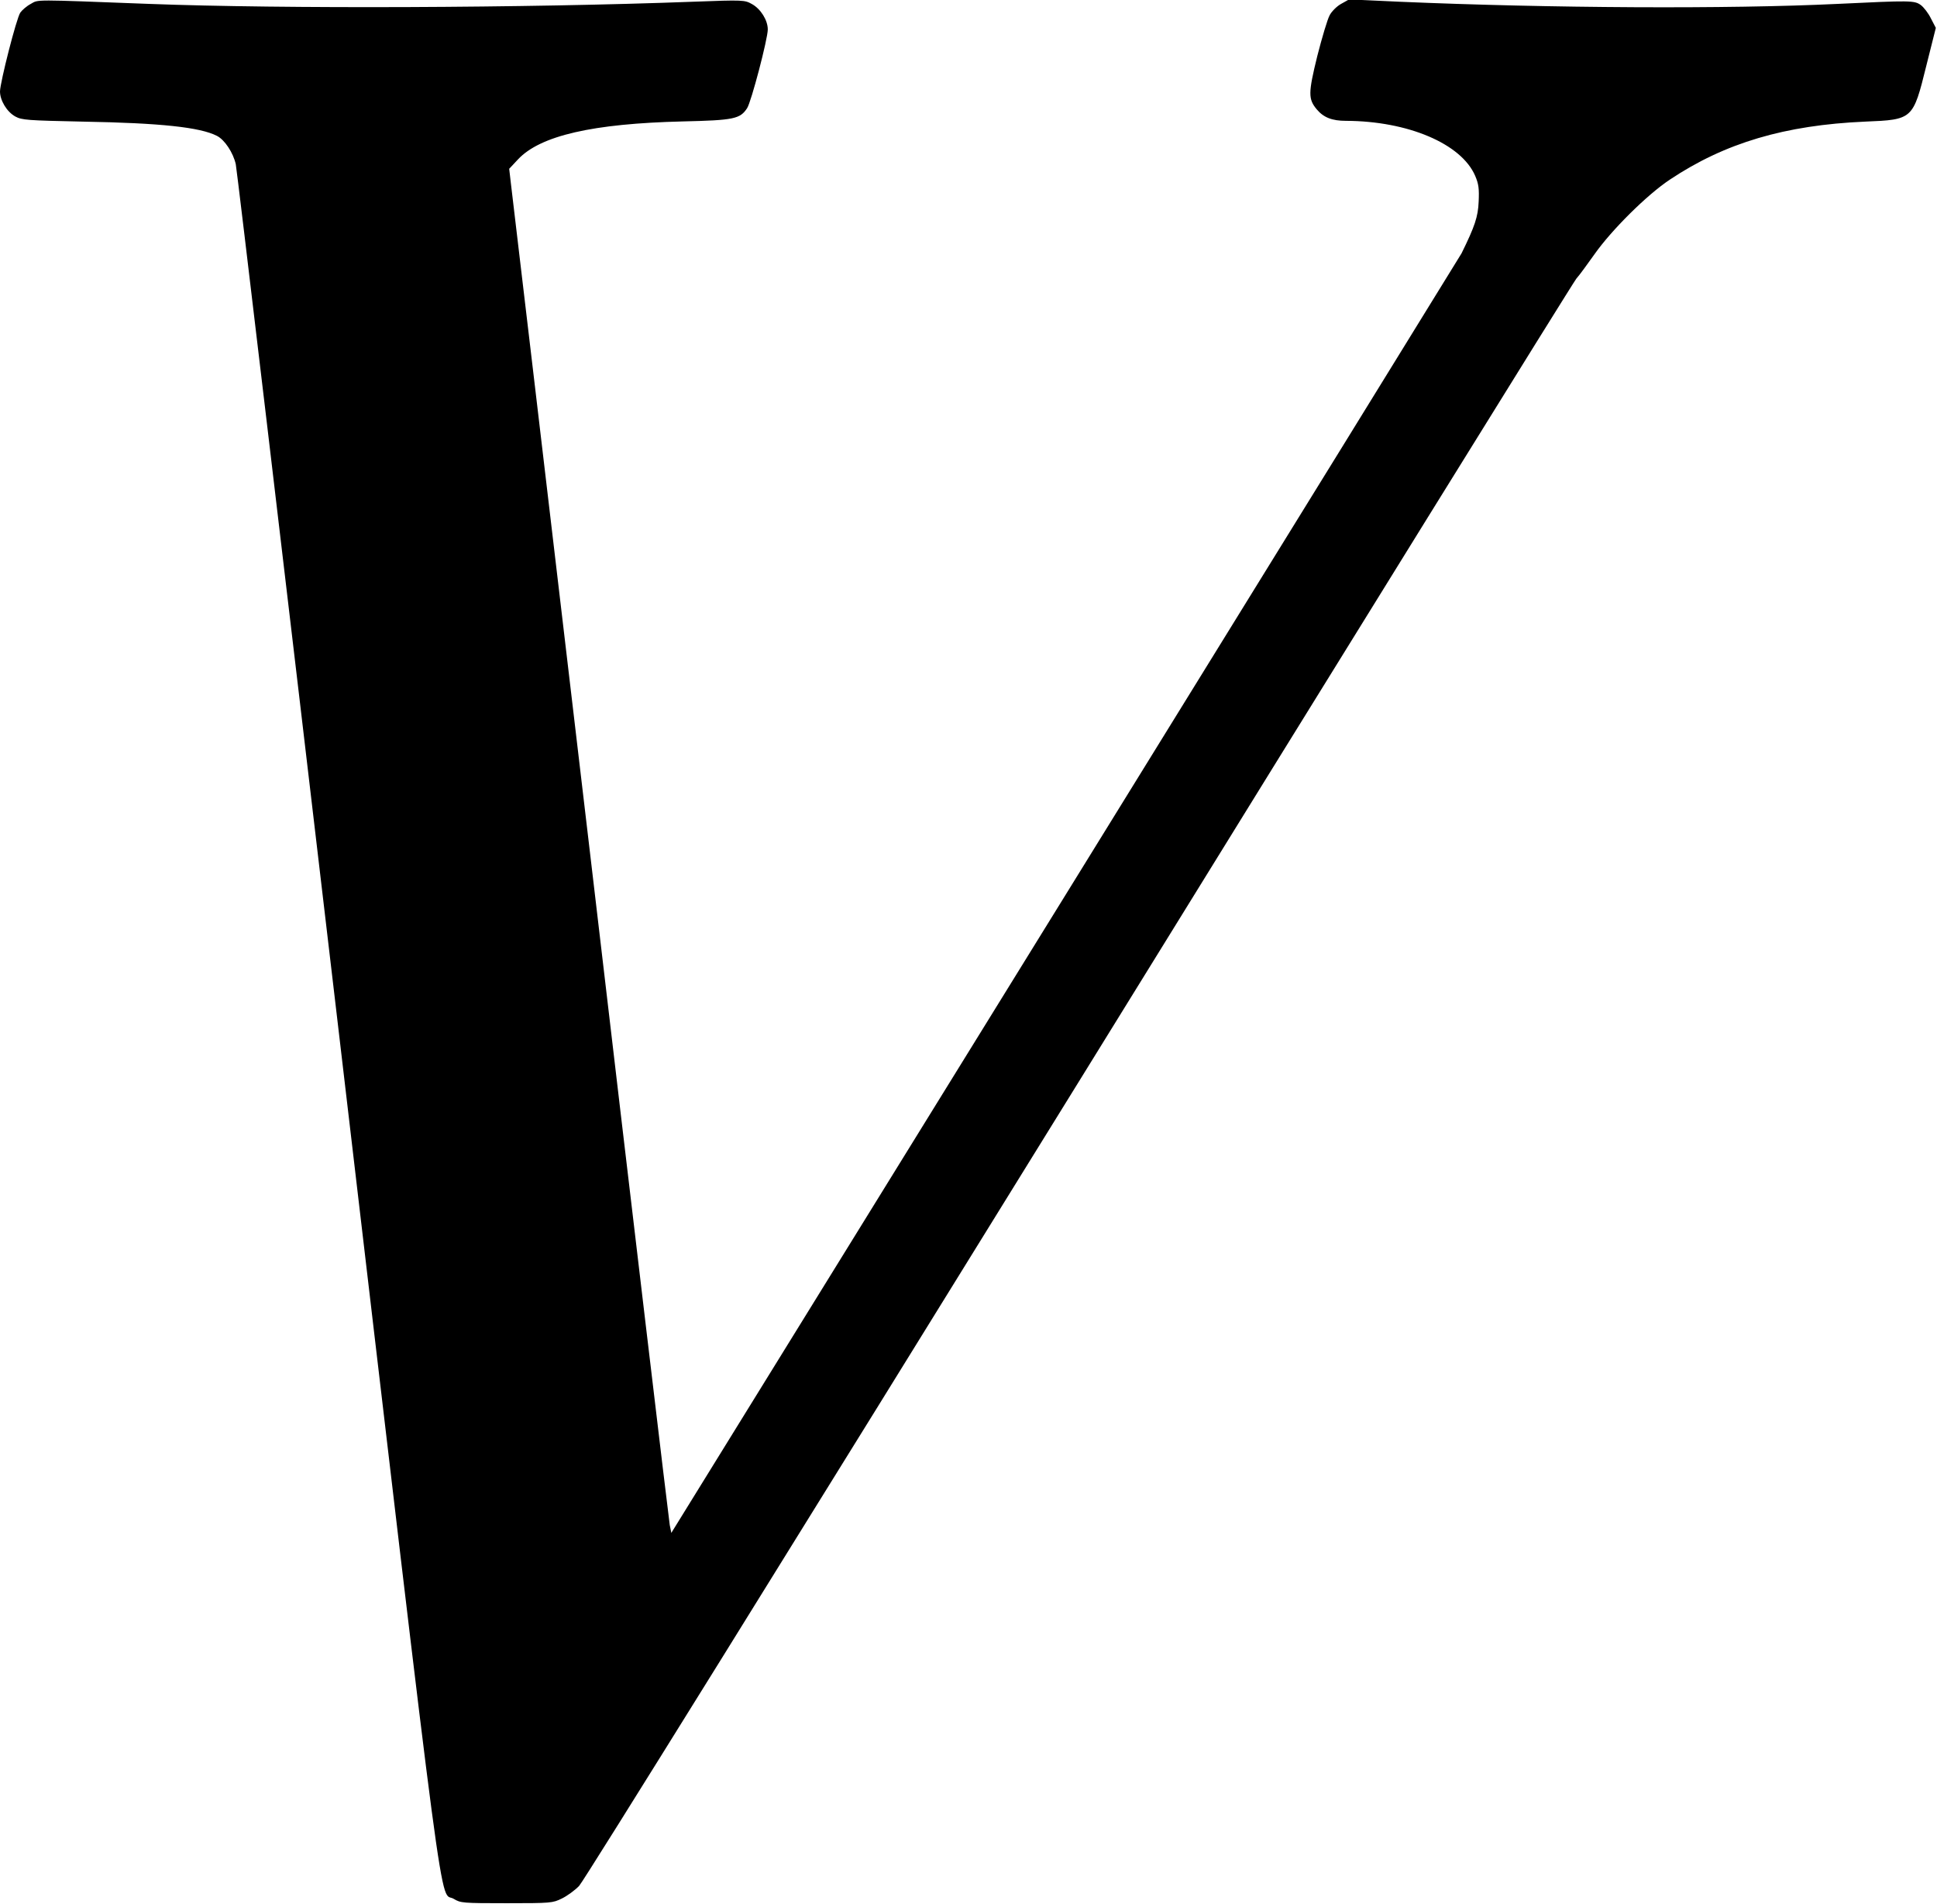 <?xml version="1.0" standalone="no"?>
<!DOCTYPE svg PUBLIC "-//W3C//DTD SVG 20010904//EN"
 "http://www.w3.org/TR/2001/REC-SVG-20010904/DTD/svg10.dtd">
<svg version="1.0" xmlns="http://www.w3.org/2000/svg"
 width="994pt" height="977pt" viewBox="0 0 994 977"
 preserveAspectRatio="xMidYMid meet">
<g transform="translate(0,977) scale(0.1,-0.1)"
fill="#000000" stroke="none">
<path d="M158 9750 c-21 -11 -45 -32 -54 -45 -20 -30 -103 -356 -104 -404 0
-46 35 -105 79 -129 33 -18 62 -20 346 -26 400 -7 602 -29 688 -73 40 -20 84
-87 97 -146 6 -29 242 -2018 525 -4422 565 -4801 516 -4429 594 -4478 35 -21
45 -22 271 -22 228 0 236 1 283 24 27 13 67 42 89 65 24 25 1049 1675 2564
4126 1388 2247 2537 4101 2553 4120 17 19 58 76 93 125 87 124 270 306 388
384 282 188 590 279 1001 297 245 10 246 11 314 286 l49 195 -25 48 c-13 27
-37 58 -52 69 -33 24 -53 24 -427 6 -561 -27 -1477 -22 -2246 11 l-261 12 -41
-23 c-22 -12 -49 -39 -59 -59 -11 -20 -39 -114 -63 -208 -47 -191 -47 -221 -3
-274 35 -42 79 -59 150 -59 317 -1 592 -117 663 -282 18 -42 21 -66 18 -132
-3 -78 -20 -128 -88 -266 -4 -8 -918 -1489 -2031 -3290 l-2024 -3275 -8 40
c-4 22 -188 1565 -407 3430 -220 1865 -404 3421 -409 3460 l-8 69 45 48 c114
122 383 184 847 195 262 6 293 13 329 68 21 32 106 355 106 404 0 47 -36 105
-81 130 -38 21 -41 22 -306 12 -849 -32 -2102 -37 -2788 -11 -604 23 -566 23
-607 0z"/>
</g>
</svg>
